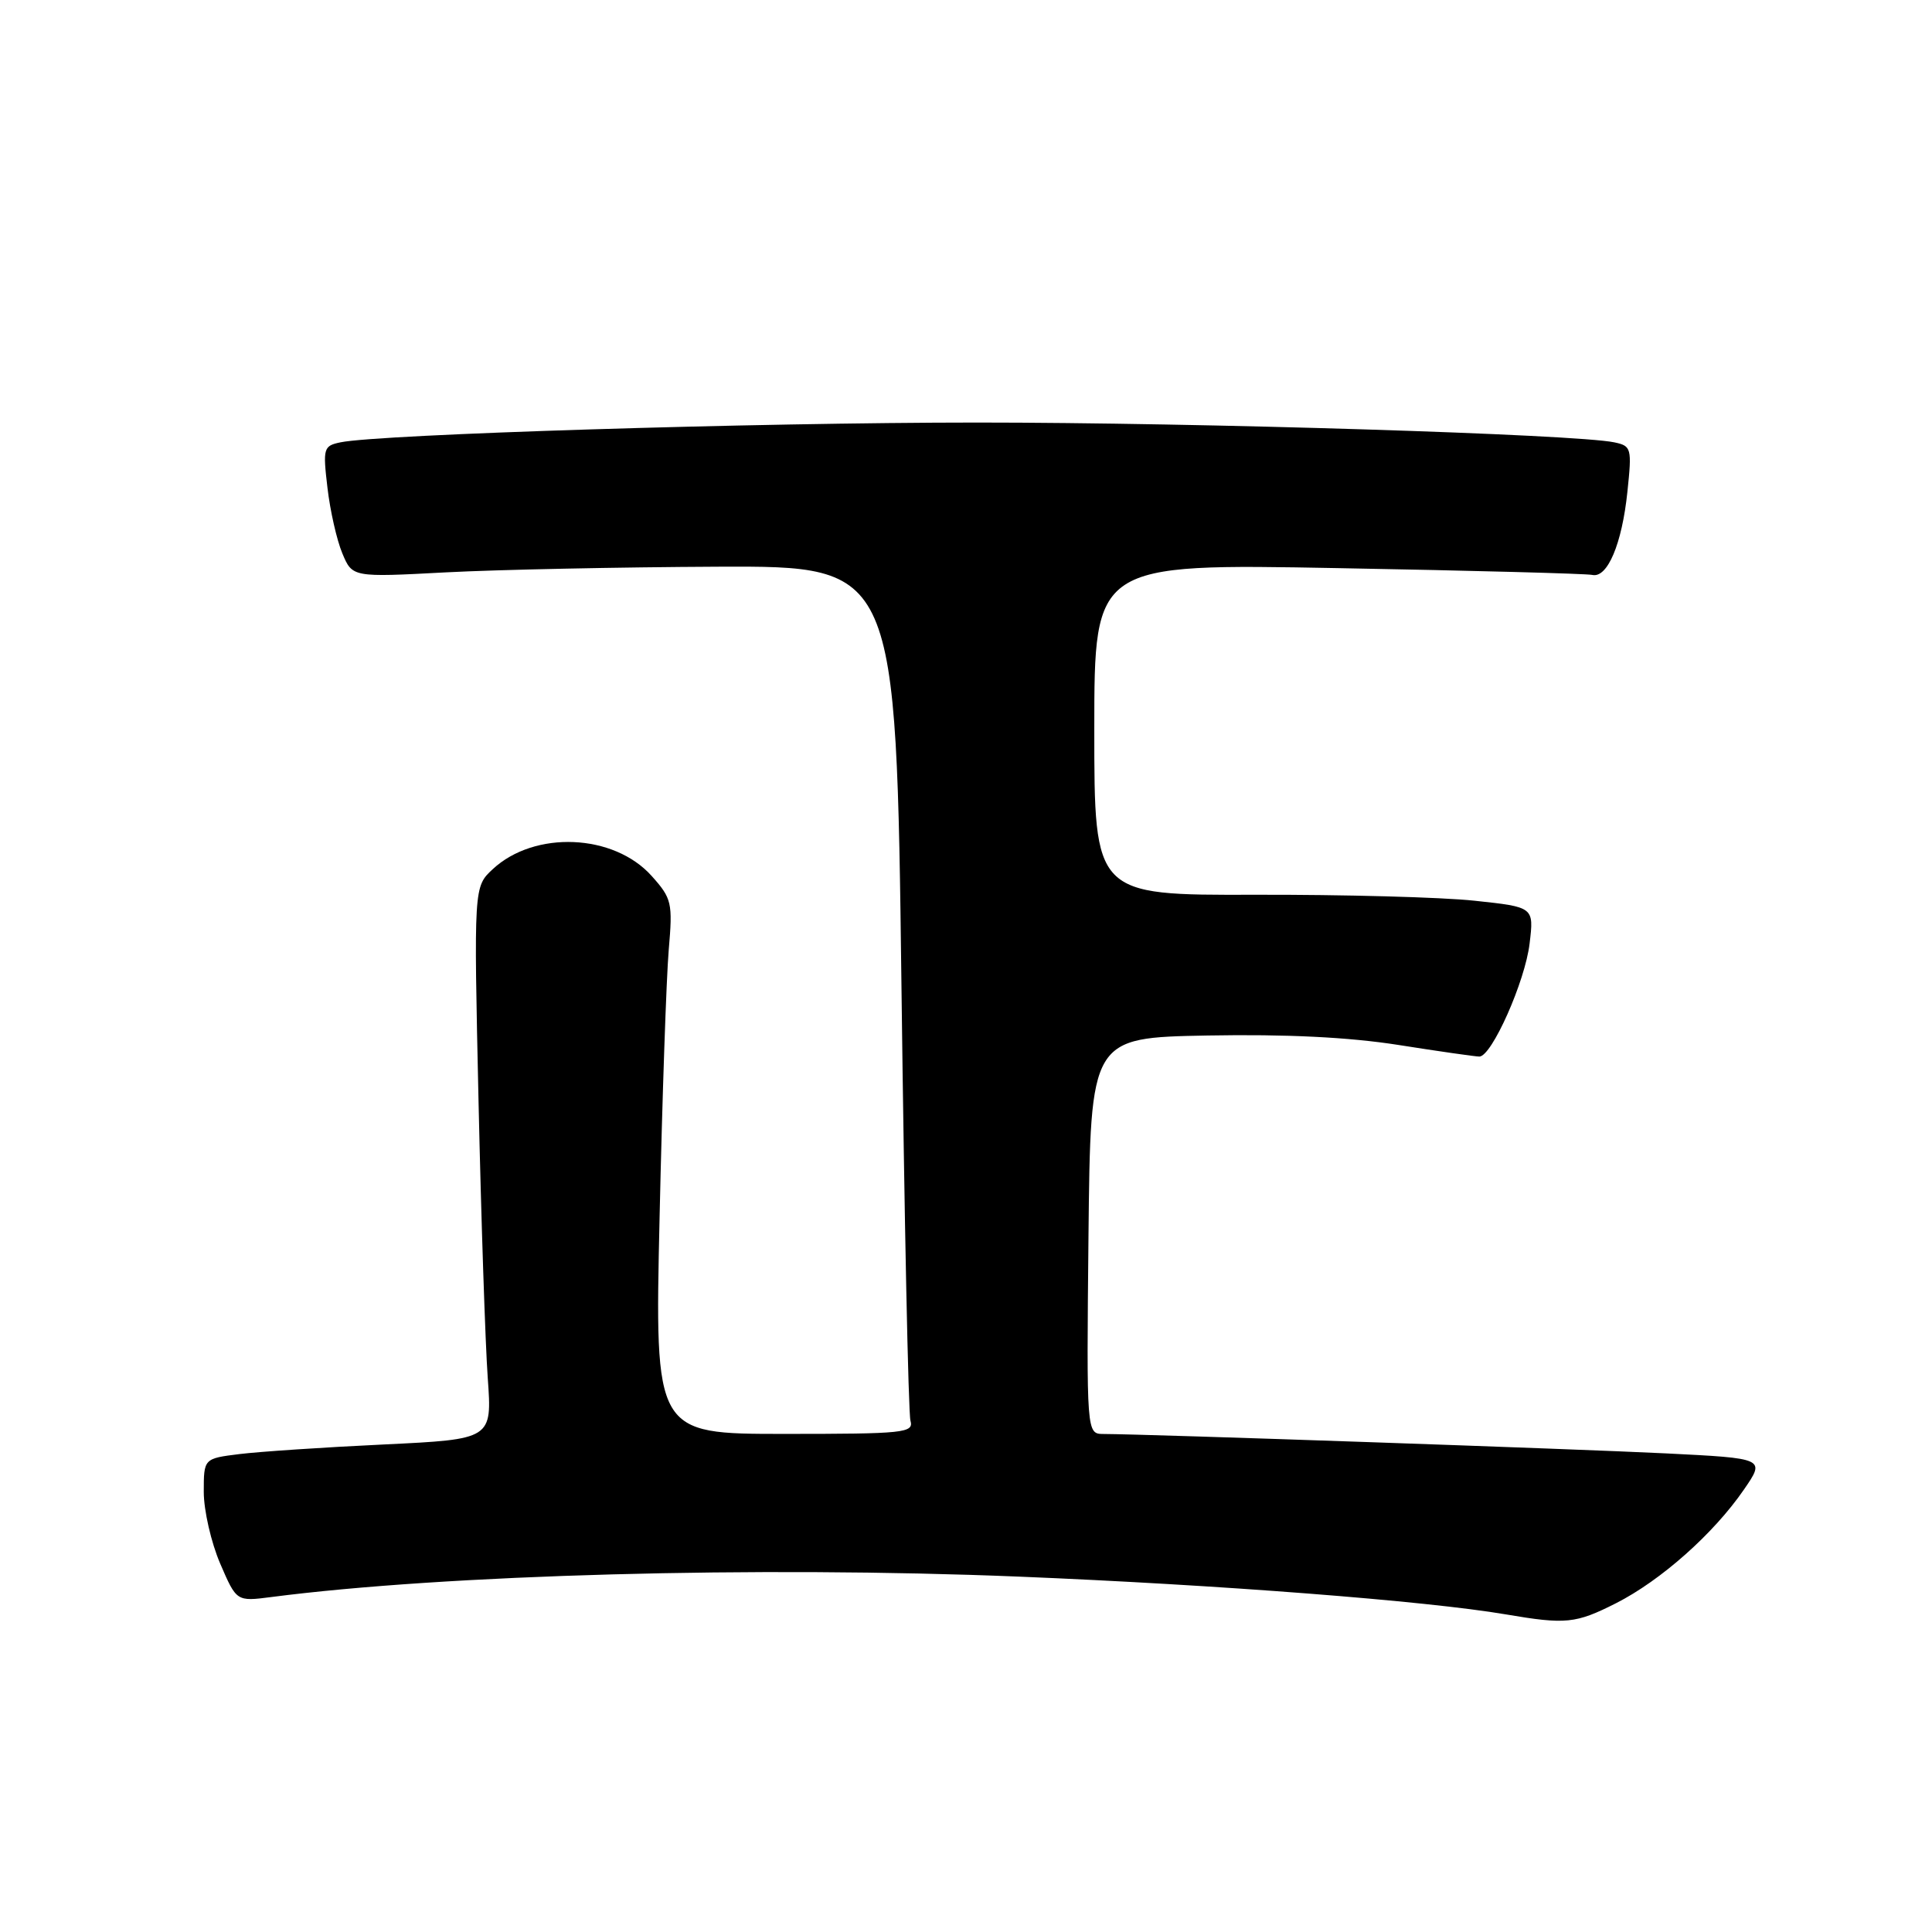 <?xml version="1.0" encoding="UTF-8" standalone="no"?>
<!DOCTYPE svg PUBLIC "-//W3C//DTD SVG 1.1//EN" "http://www.w3.org/Graphics/SVG/1.1/DTD/svg11.dtd" >
<svg xmlns="http://www.w3.org/2000/svg" xmlns:xlink="http://www.w3.org/1999/xlink" version="1.1" viewBox="0 0 256 256">
 <g >
 <path fill="currentColor"
d=" M 214.12 212.44 C 220.08 209.42 227.07 203.21 231.07 197.39 C 233.93 193.24 233.93 193.24 220.72 192.58 C 208.97 192.00 152.07 190.03 146.23 190.01 C 143.97 190.00 143.97 190.00 144.23 163.75 C 144.50 137.50 144.50 137.50 160.00 137.21 C 170.39 137.02 178.73 137.43 185.29 138.46 C 190.67 139.31 195.50 140.00 196.02 140.00 C 197.66 140.00 202.09 130.04 202.68 125.02 C 203.26 120.19 203.26 120.19 195.38 119.35 C 191.04 118.88 177.94 118.53 166.25 118.56 C 145.00 118.62 145.00 118.62 145.00 96.65 C 145.00 74.68 145.00 74.68 177.30 75.28 C 195.07 75.60 210.22 76.01 210.98 76.18 C 212.99 76.64 214.92 72.09 215.64 65.16 C 216.25 59.36 216.17 59.09 213.89 58.61 C 208.74 57.54 158.91 55.99 129.50 55.99 C 100.11 55.99 50.26 57.54 45.12 58.61 C 42.86 59.08 42.77 59.38 43.39 64.63 C 43.74 67.66 44.63 71.58 45.36 73.32 C 46.69 76.50 46.69 76.50 59.09 75.84 C 65.92 75.48 82.13 75.15 95.13 75.09 C 118.75 75.00 118.75 75.00 119.45 130.75 C 119.83 161.41 120.36 187.29 120.64 188.25 C 121.10 189.87 119.84 190.00 103.94 190.00 C 86.75 190.00 86.75 190.00 87.40 161.25 C 87.75 145.44 88.30 129.51 88.61 125.87 C 89.15 119.61 89.02 119.05 86.34 116.06 C 81.32 110.46 70.84 110.01 65.29 115.17 C 62.78 117.50 62.78 117.50 63.41 146.00 C 63.76 161.68 64.31 178.15 64.63 182.60 C 65.21 190.71 65.21 190.71 50.86 191.40 C 42.96 191.77 34.36 192.35 31.75 192.67 C 27.00 193.26 27.00 193.26 27.00 197.69 C 27.00 200.13 27.98 204.40 29.17 207.17 C 31.34 212.21 31.34 212.21 35.92 211.62 C 58.96 208.63 100.33 207.50 135.00 208.91 C 161.42 209.99 188.97 212.12 199.50 213.91 C 207.49 215.27 208.78 215.14 214.12 212.44 Z "/>
</g>
</svg>